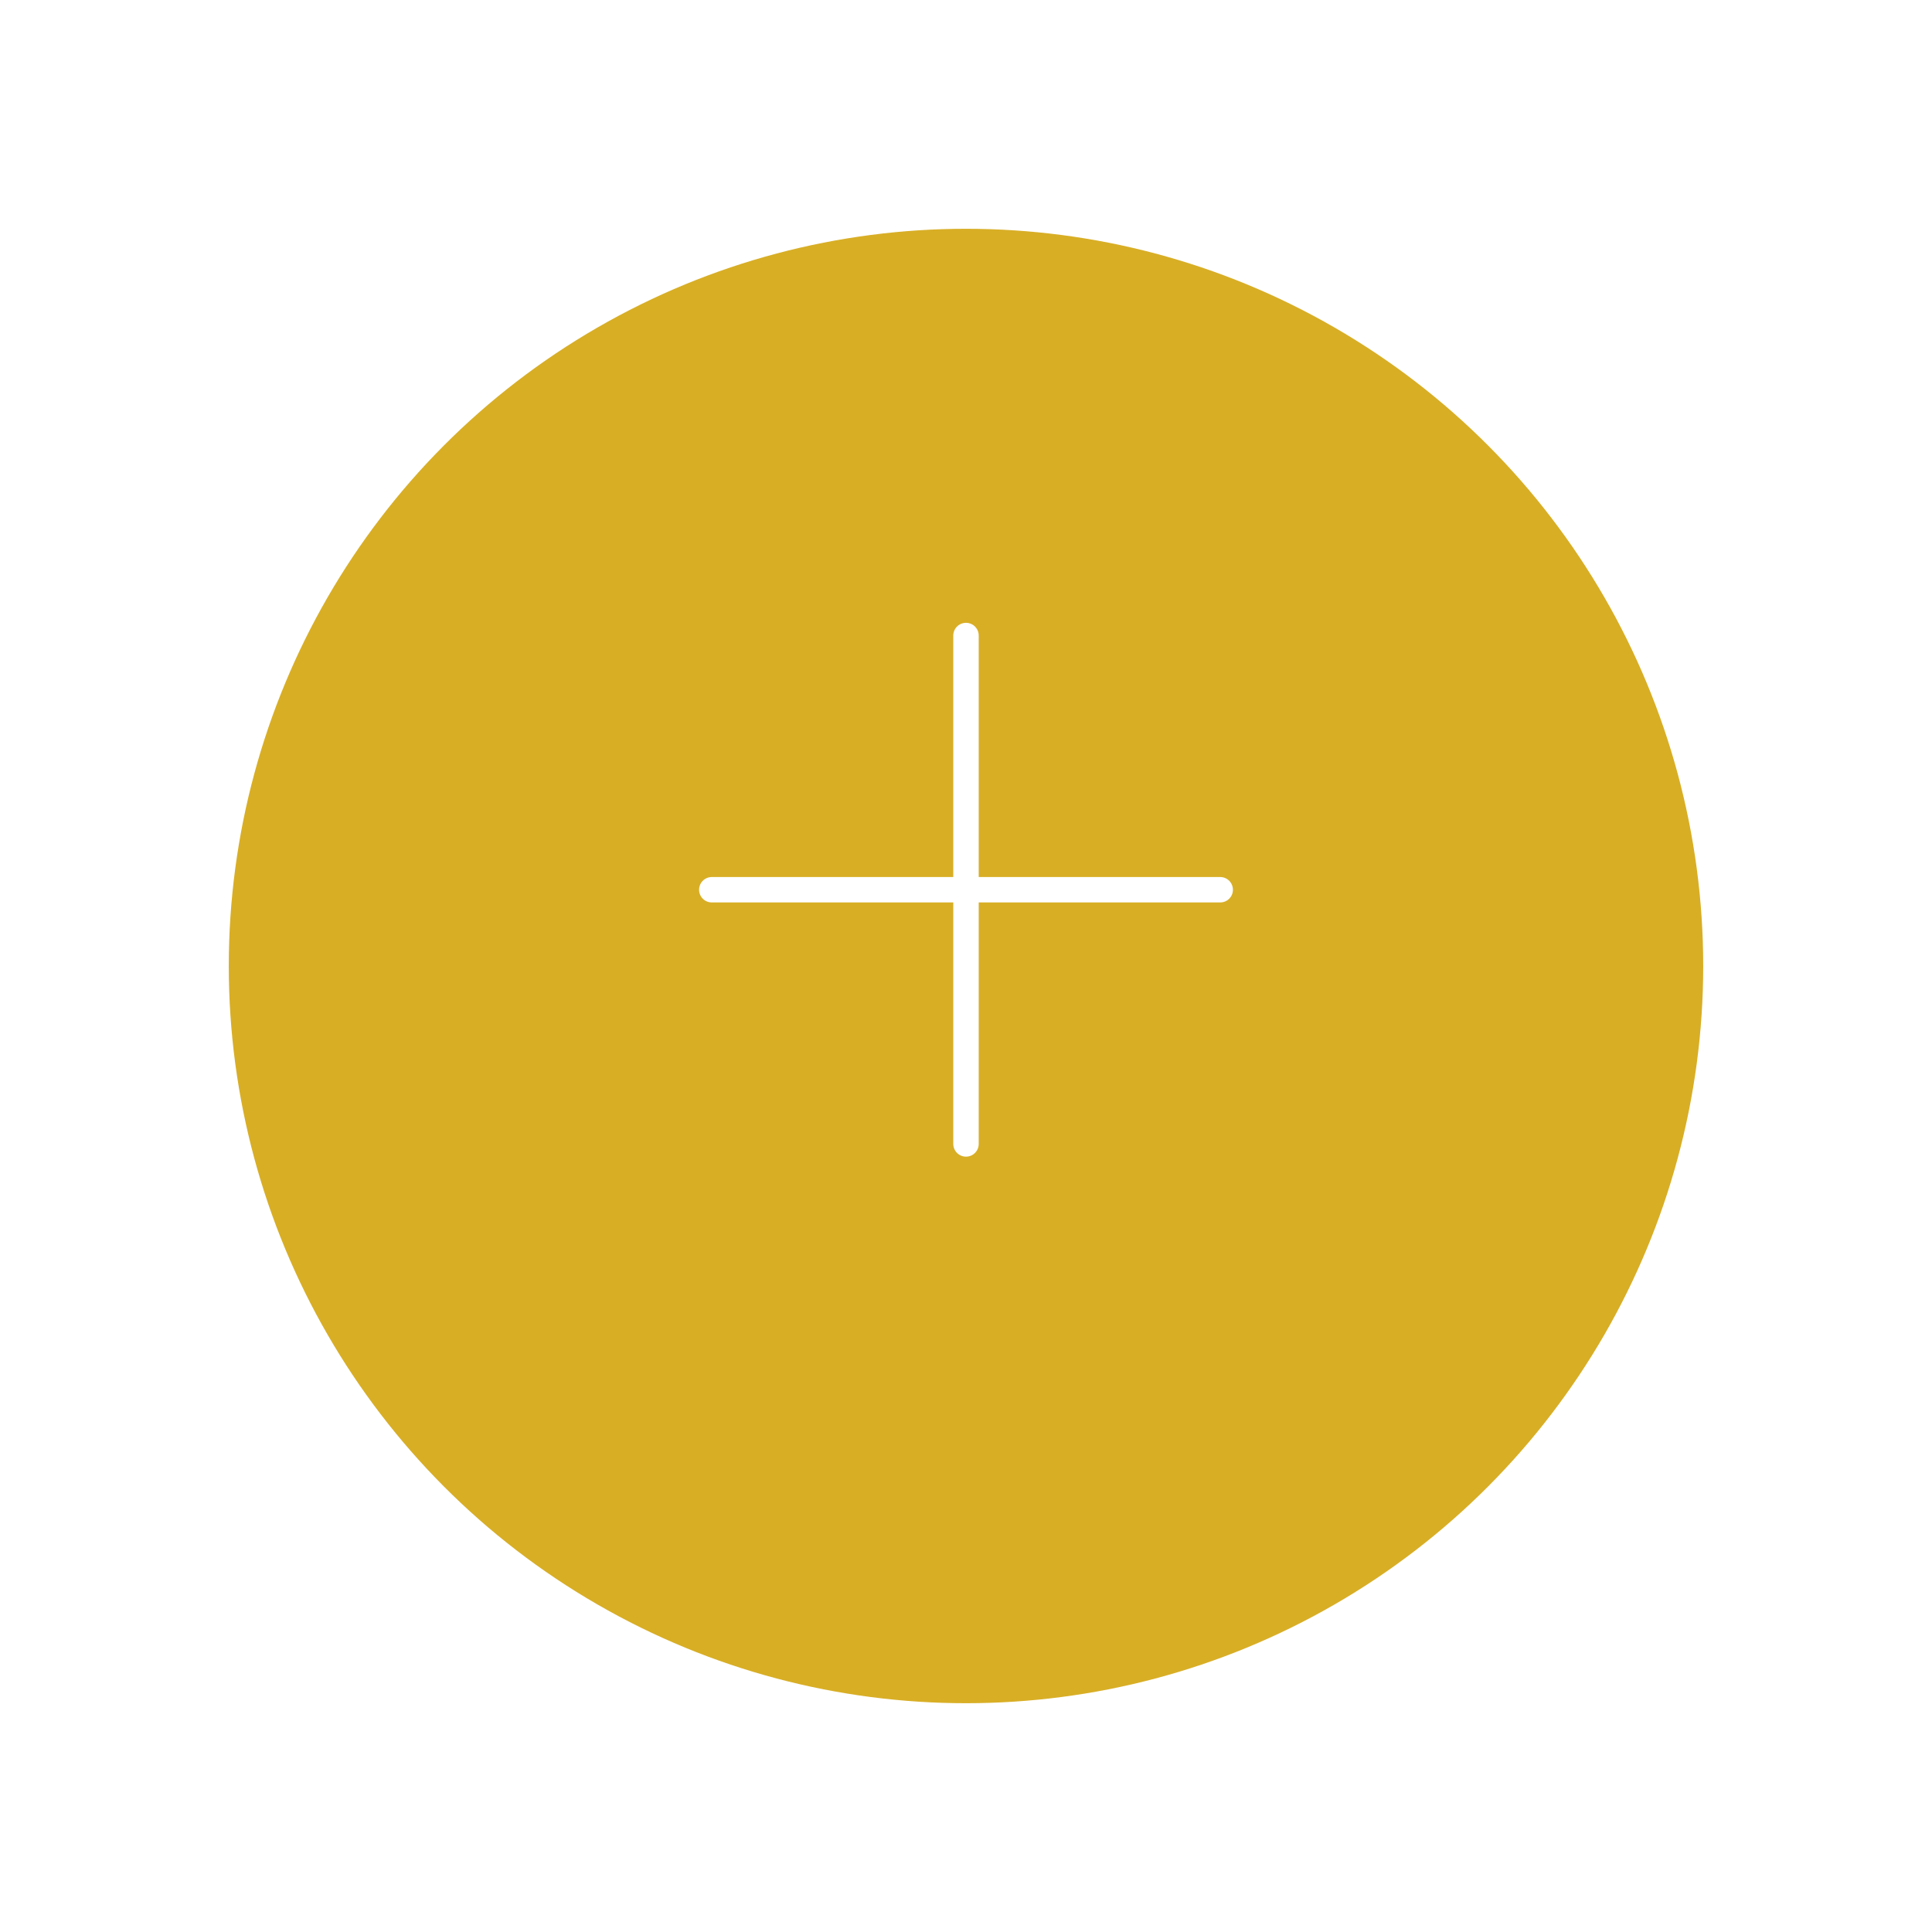 <svg xmlns="http://www.w3.org/2000/svg" xmlns:xlink="http://www.w3.org/1999/xlink" width="76" height="76" viewBox="0 0 76 76">
  <defs>
    <filter id="Ellipse_305" x="0" y="0" width="76" height="76" filterUnits="userSpaceOnUse">
      <feOffset dy="3" input="SourceAlpha"/>
      <feGaussianBlur stdDeviation="3" result="blur"/>
      <feFlood flood-opacity="0.161"/>
      <feComposite operator="in" in2="blur"/>
      <feComposite in="SourceGraphic"/>
    </filter>
  </defs>
  <g id="Group_4362" data-name="Group 4362" transform="translate(-1242 -648)">
    <g transform="matrix(1, 0, 0, 1, 1242, 648)" filter="url(#Ellipse_305)">
      <circle id="Ellipse_305-2" data-name="Ellipse 305" cx="29" cy="29" r="29" transform="translate(9 6)" fill="#d8ae25"/>
    </g>
    <g id="Group_4361" data-name="Group 4361" transform="translate(0.5 -0.5)">
      <line id="Line_70" data-name="Line 70" y2="20" transform="translate(1279.5 673.5)" fill="none" stroke="#fff" stroke-linecap="round" strokeWidth="3"/>
      <line id="Line_71" data-name="Line 71" x2="20" transform="translate(1269.5 683.5)" fill="none" stroke="#fff" stroke-linecap="round" strokeWidth="3"/>
    </g>
  </g>
</svg>
